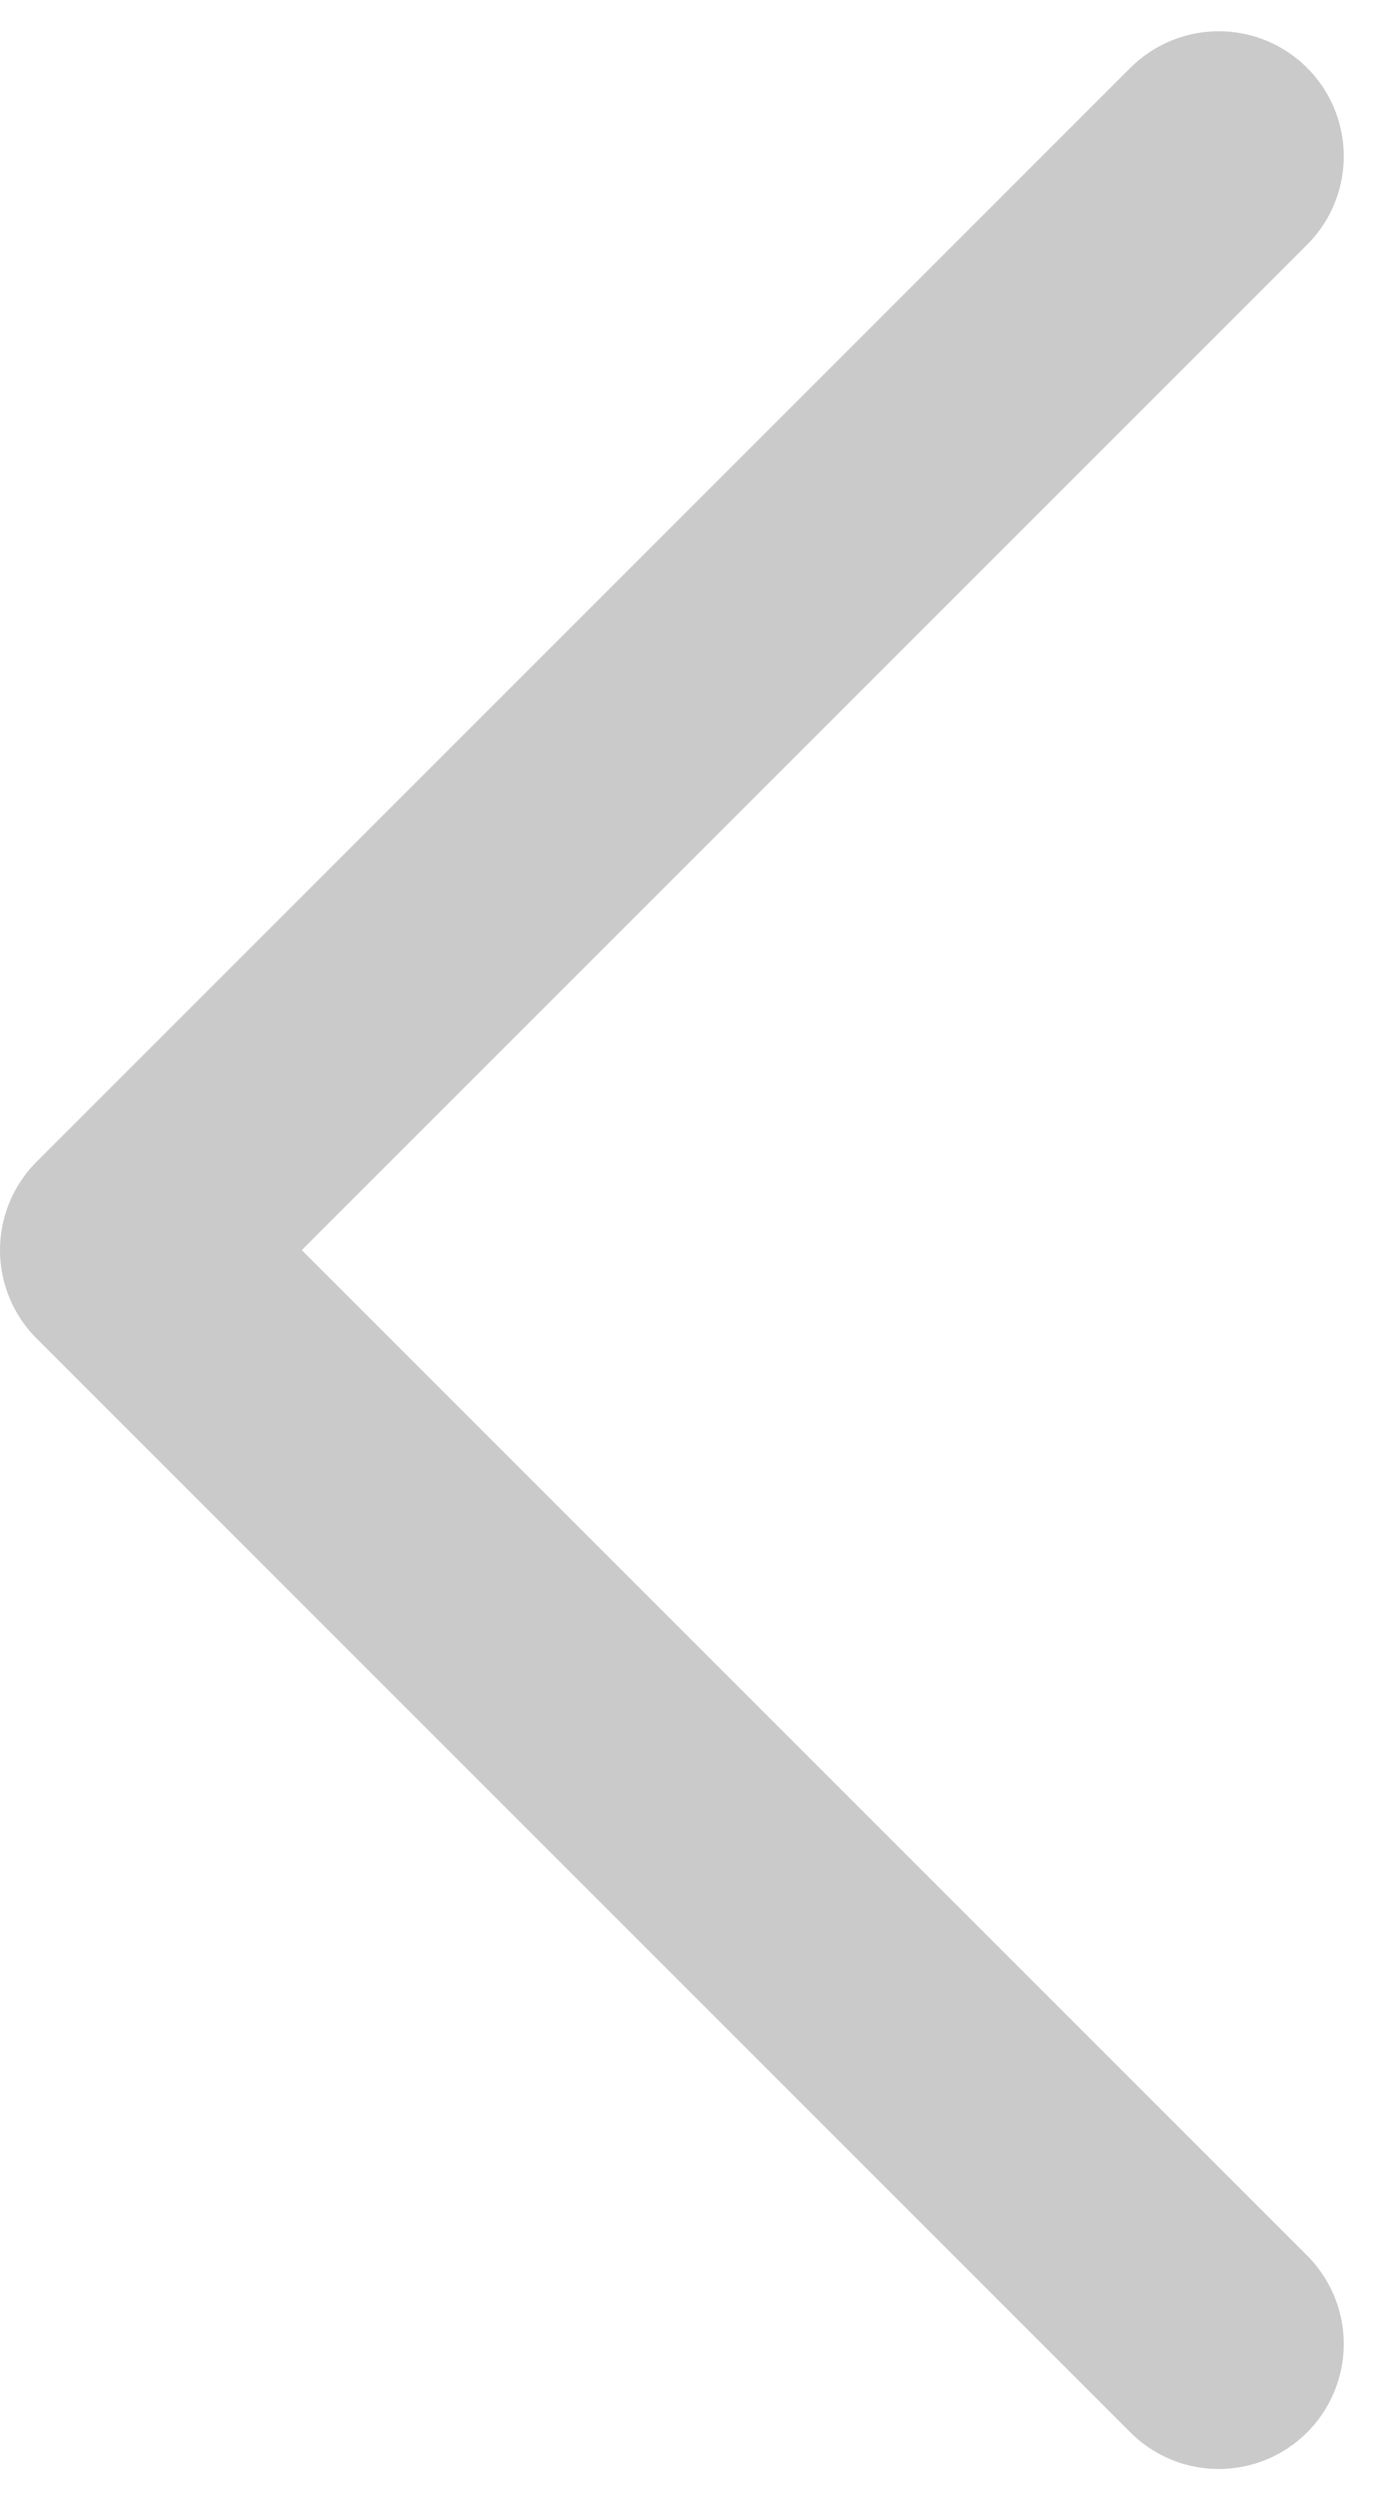 <svg width="11" height="20" viewBox="0 0 11 20" fill="none" xmlns="http://www.w3.org/2000/svg">
<path d="M9.75 18.75L1 10L9.75 1.25" stroke="#CACACA" stroke-width="2" stroke-linecap="round" stroke-linejoin="round"/>
</svg>
